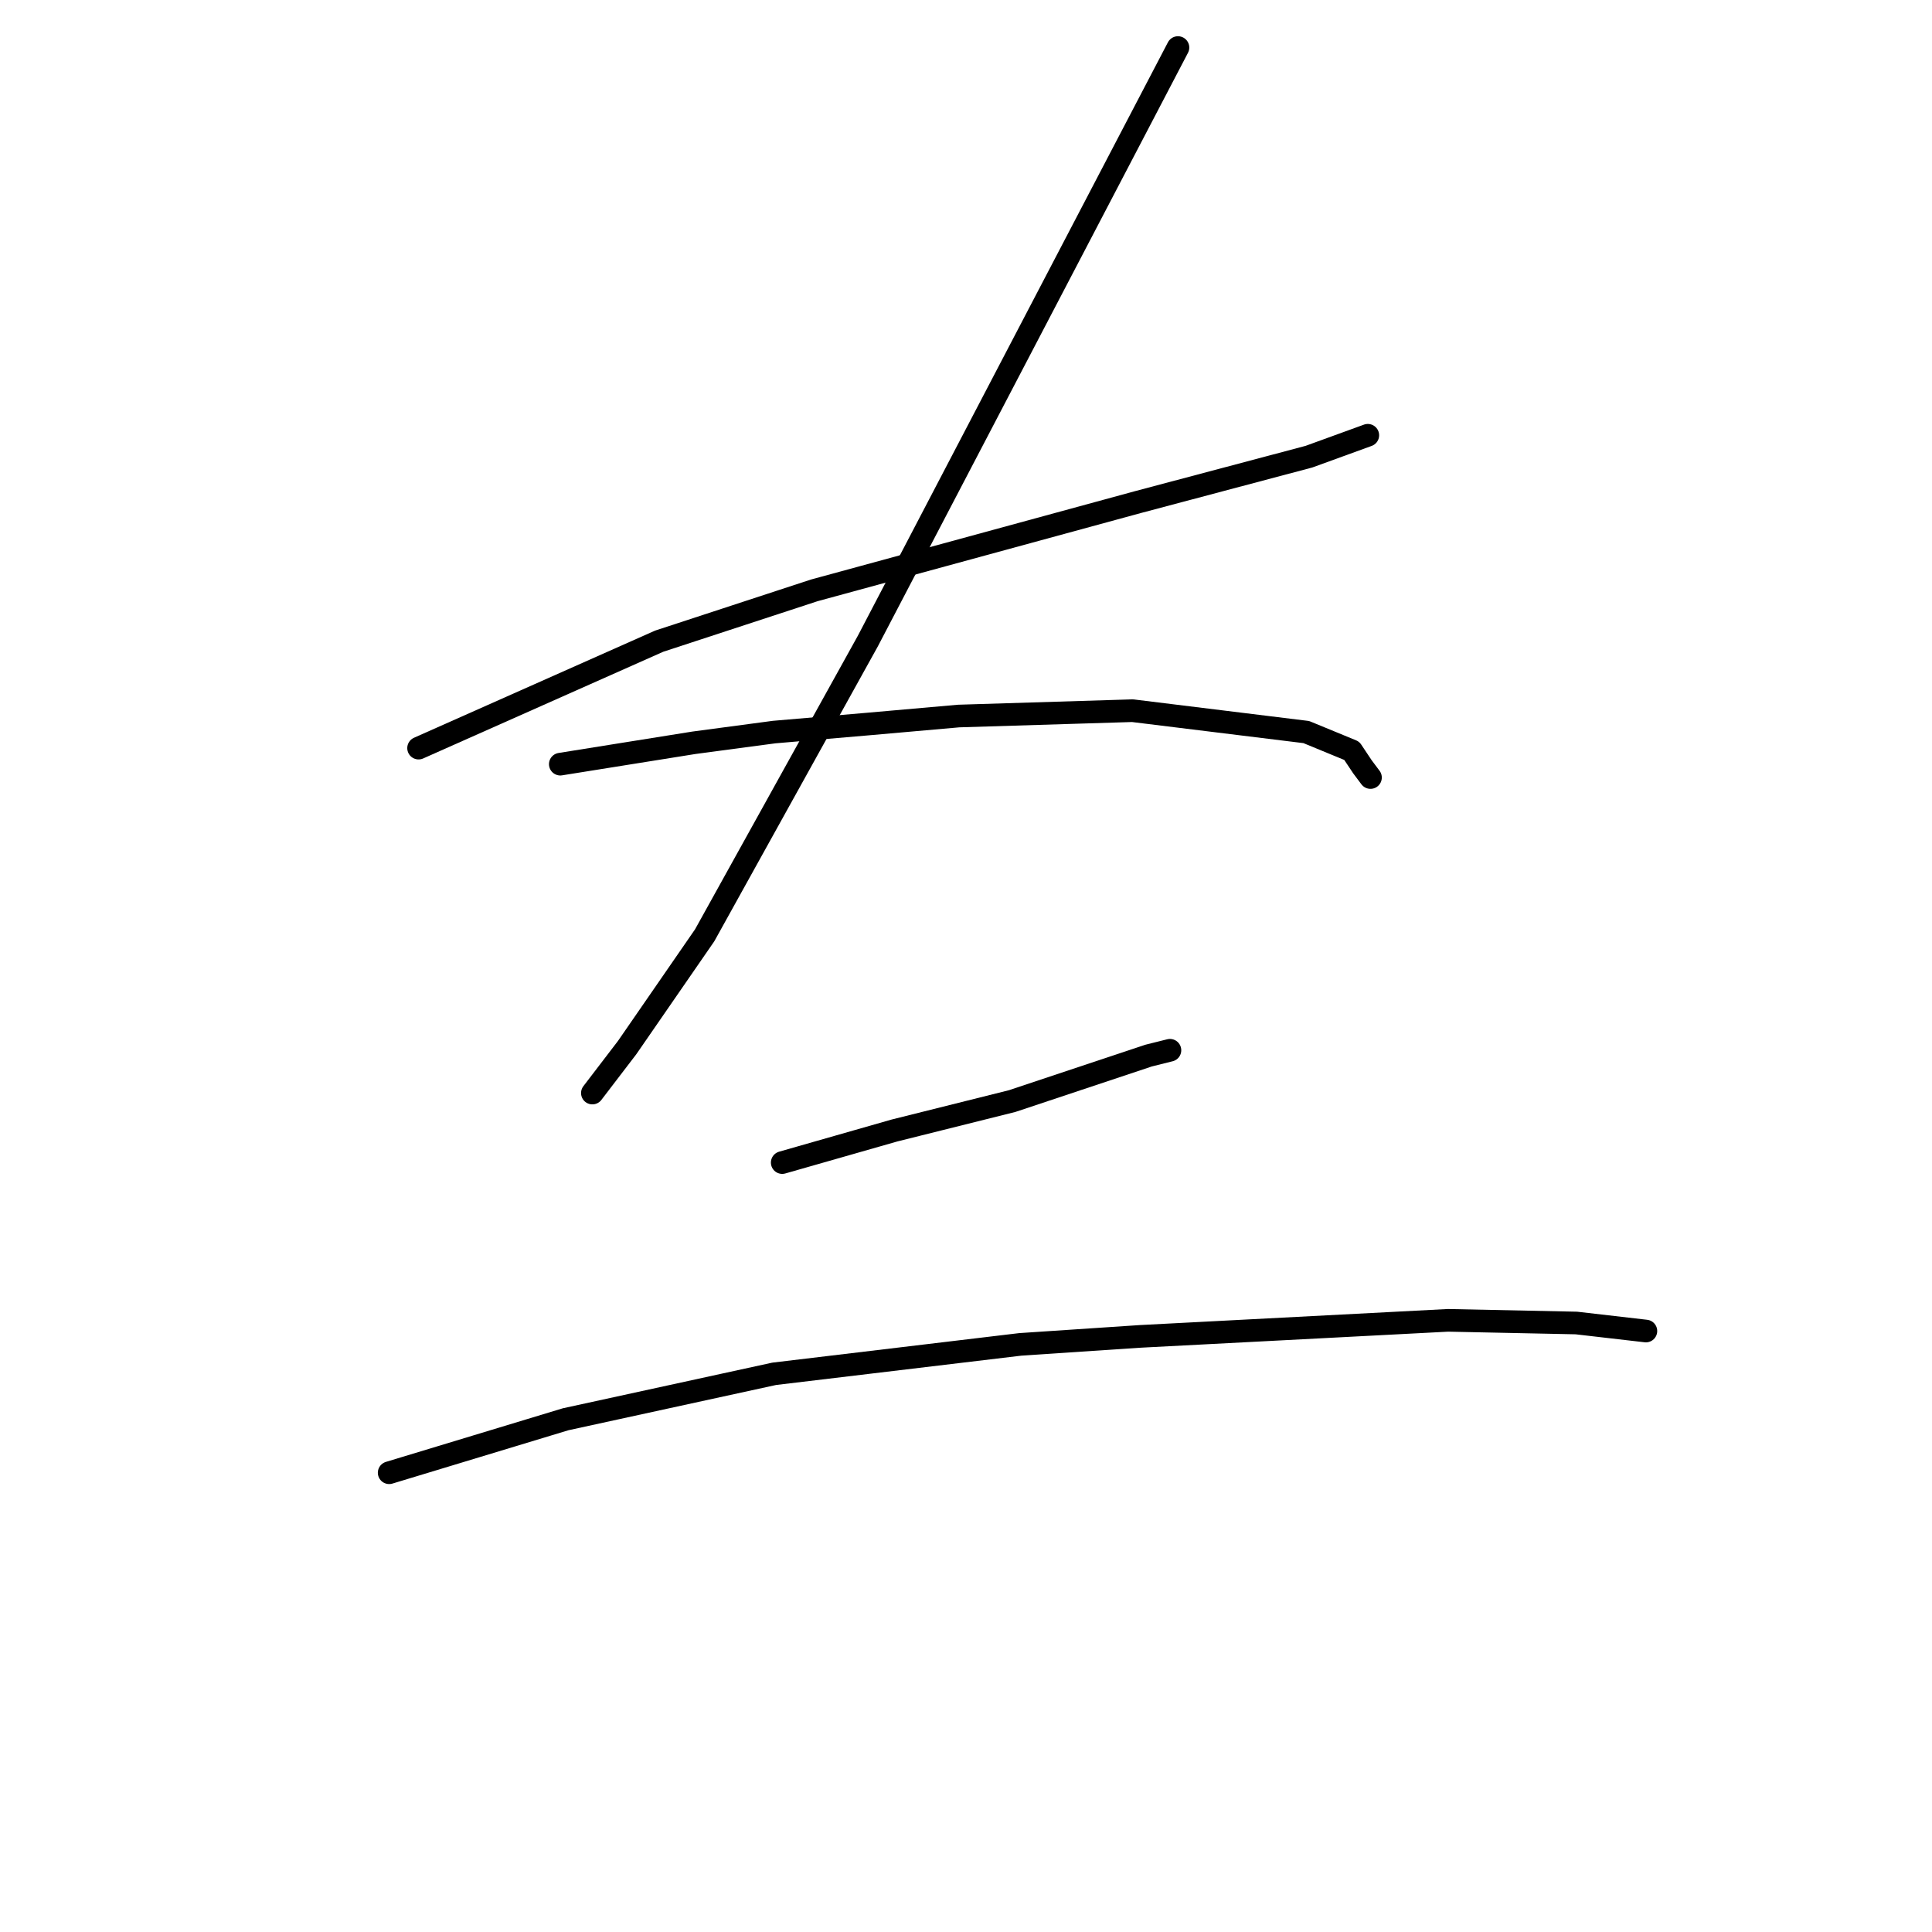 <?xml version="1.0" standalone="no"?>
    <svg width="256" height="256" xmlns="http://www.w3.org/2000/svg" version="1.1">
    <polyline stroke="black" stroke-width="3" stroke-linecap="round" fill="transparent" stroke-linejoin="round" points="55.464 99.129 71.407 92.043 87.351 84.957 107.901 78.225 119.593 75.037 150.772 66.533 173.447 60.51 181.242 57.676 181.242 57.676 " />
        <polyline stroke="black" stroke-width="3" stroke-linecap="round" fill="transparent" stroke-linejoin="round" points="156.086 6.301 135.537 45.629 114.987 84.957 93.374 123.931 83.099 138.811 78.493 144.835 78.493 144.835 " />
        <polyline stroke="black" stroke-width="3" stroke-linecap="round" fill="transparent" stroke-linejoin="round" points="74.242 101.255 83.099 99.838 91.957 98.421 102.586 97.003 114.987 95.941 127.033 94.878 150.063 94.169 173.093 97.003 179.116 99.484 180.533 101.609 181.596 103.027 181.596 103.027 " />
        <polyline stroke="black" stroke-width="3" stroke-linecap="round" fill="transparent" stroke-linejoin="round" points="103.649 154.047 111.09 151.921 118.53 149.795 134.119 145.898 152.189 139.874 155.023 139.166 155.023 139.166 " />
        <polyline stroke="black" stroke-width="3" stroke-linecap="round" fill="transparent" stroke-linejoin="round" points="51.566 195.146 63.258 191.603 74.95 188.06 102.586 182.037 135.182 178.139 151.126 177.076 191.871 174.951 208.878 175.305 218.09 176.368 218.09 176.368 " />
        </svg>
